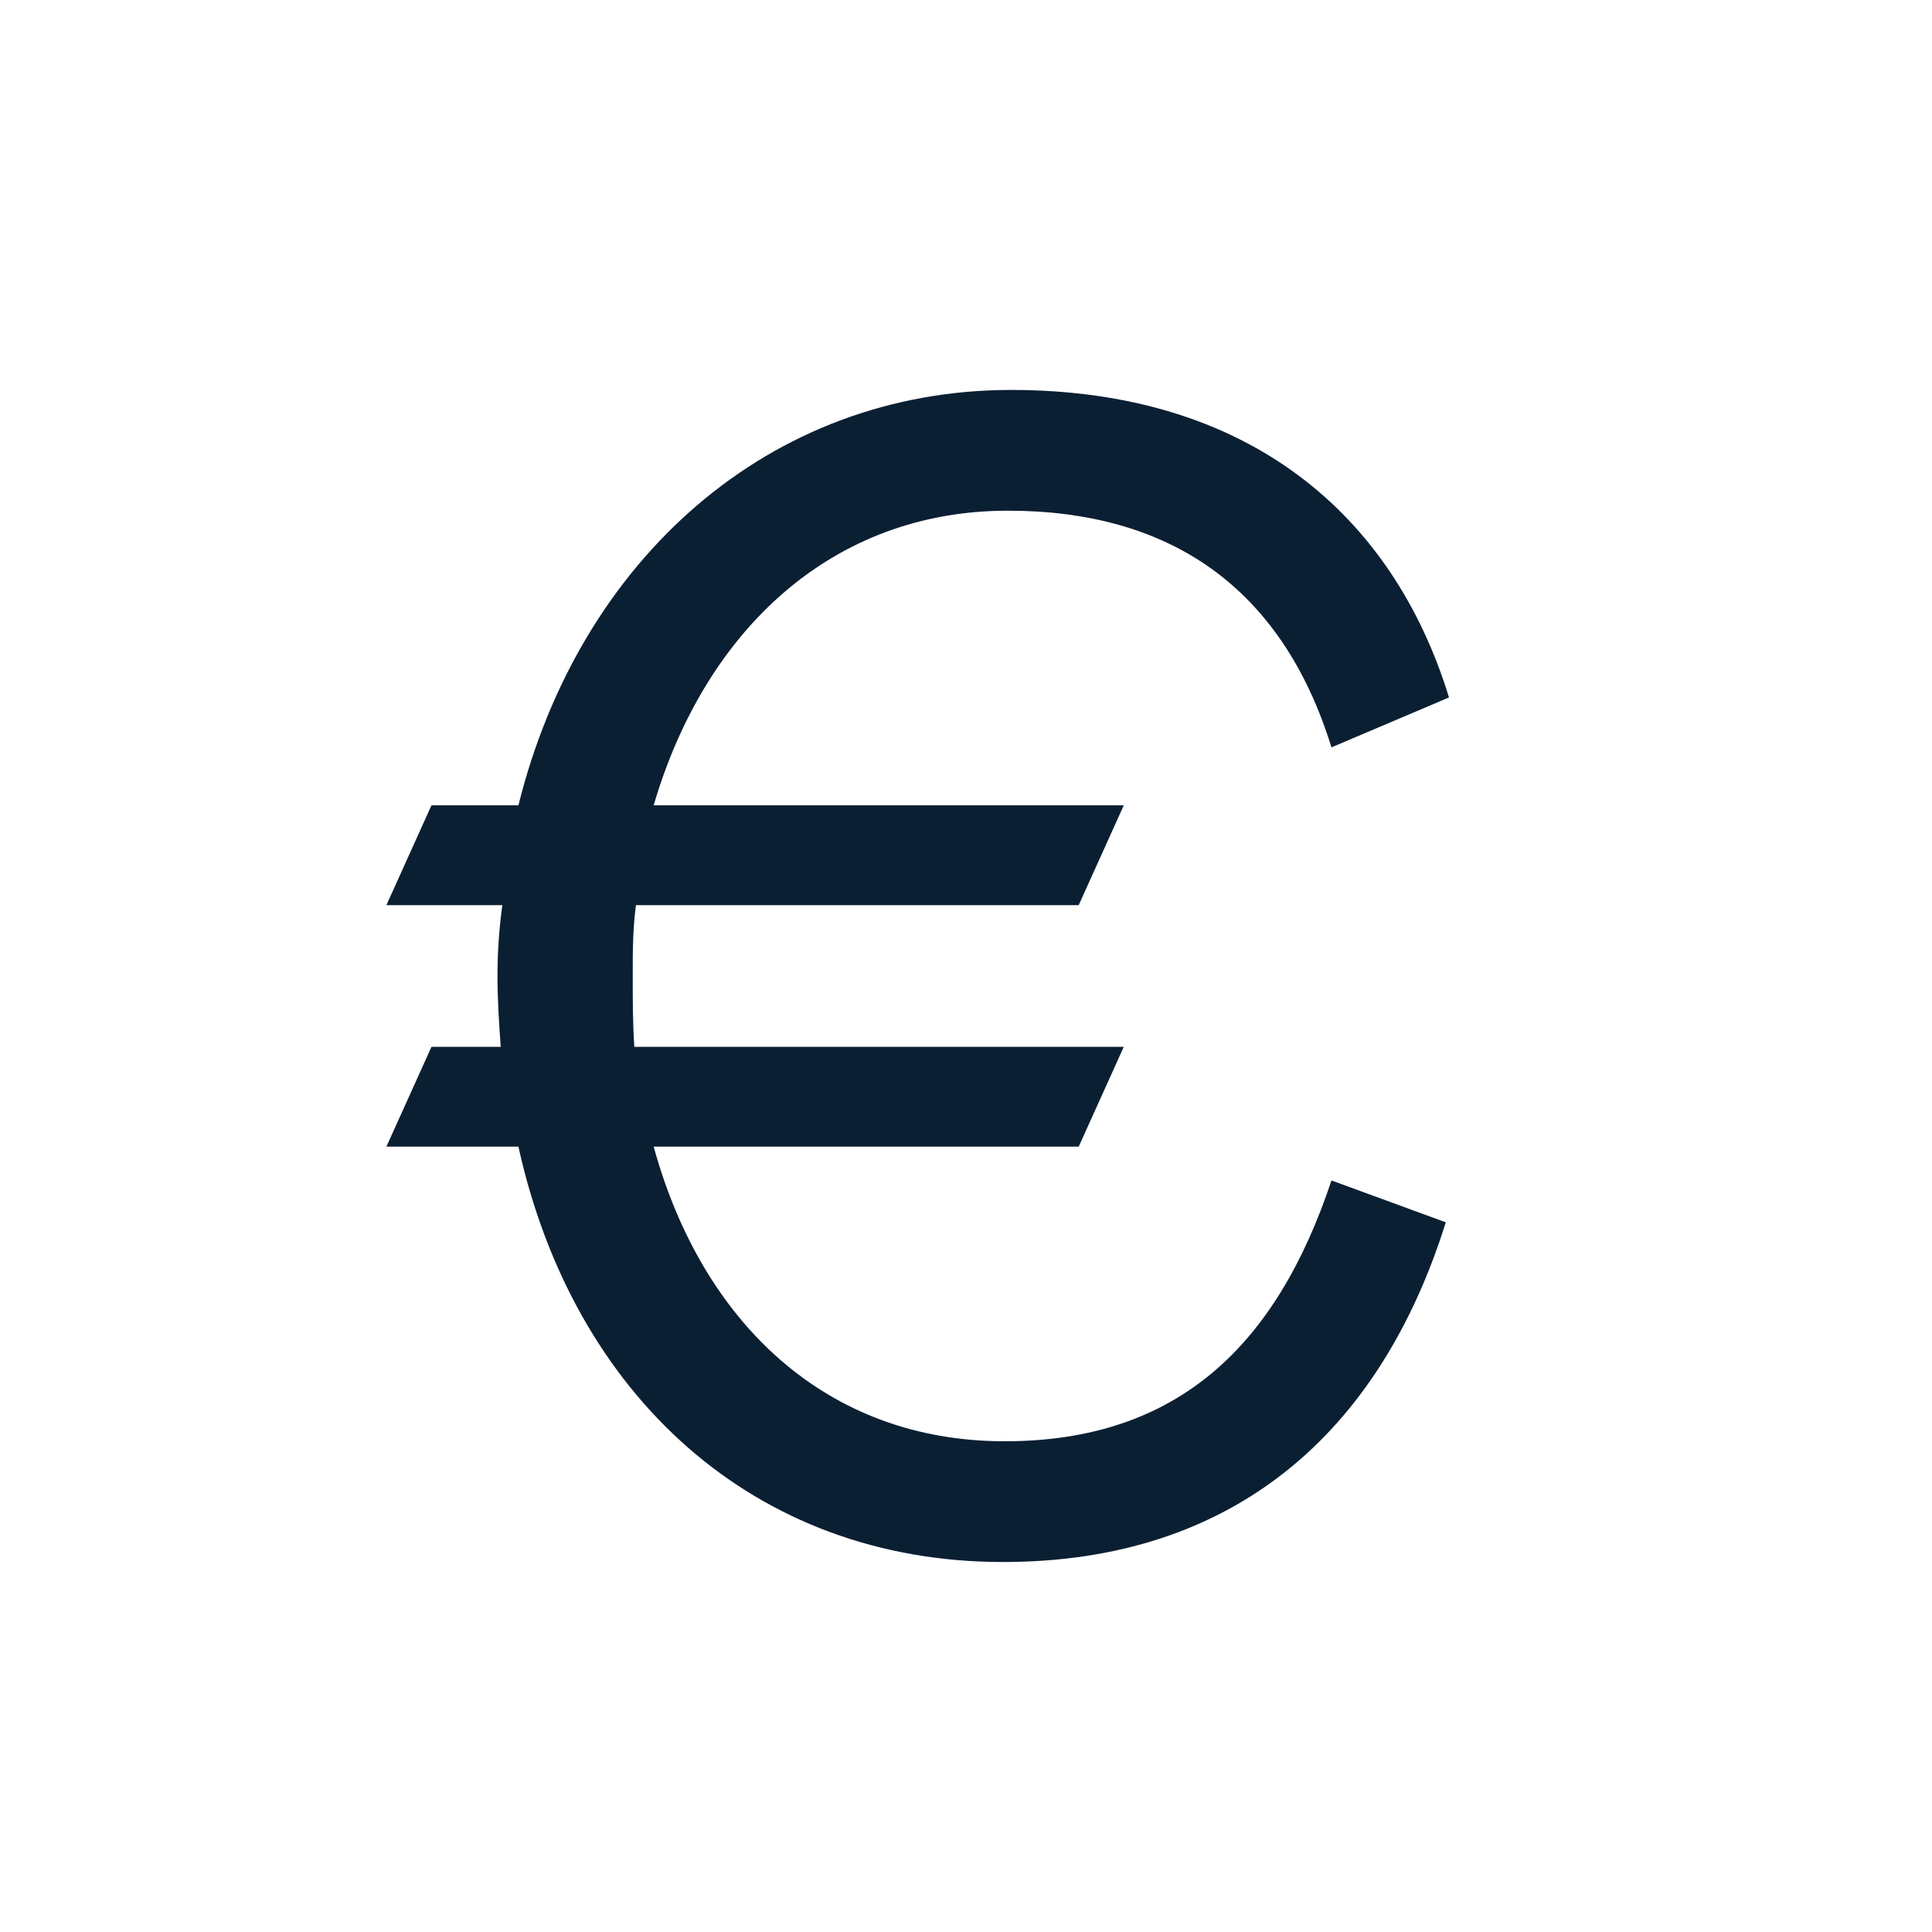<svg width="24" height="24" viewBox="0 0 24 24" fill="none" xmlns="http://www.w3.org/2000/svg">
<path d="M12.46 19.404C15.32 19.404 17.14 17.804 17.96 15.184L16.54 14.664C15.86 16.704 14.64 17.904 12.48 17.904C10.26 17.904 8.72 16.424 8.12 14.244H13.4L13.96 13.004H7.88C7.86 12.724 7.86 12.424 7.86 12.124C7.86 11.824 7.86 11.544 7.9 11.244H13.4L13.96 10.004H8.12C8.76 7.824 10.34 6.344 12.52 6.344C14.52 6.344 15.92 7.284 16.54 9.284L18 8.664C17.3 6.384 15.5 4.844 12.56 4.844C9.56 4.844 7.2 6.944 6.44 10.004H5.36L4.8 11.244H6.24C6.2 11.544 6.18 11.824 6.18 12.124C6.18 12.424 6.2 12.724 6.22 13.004H5.36L4.8 14.244H6.44C7.12 17.324 9.36 19.404 12.46 19.404Z" fill="#0B1F33"/>
</svg>
